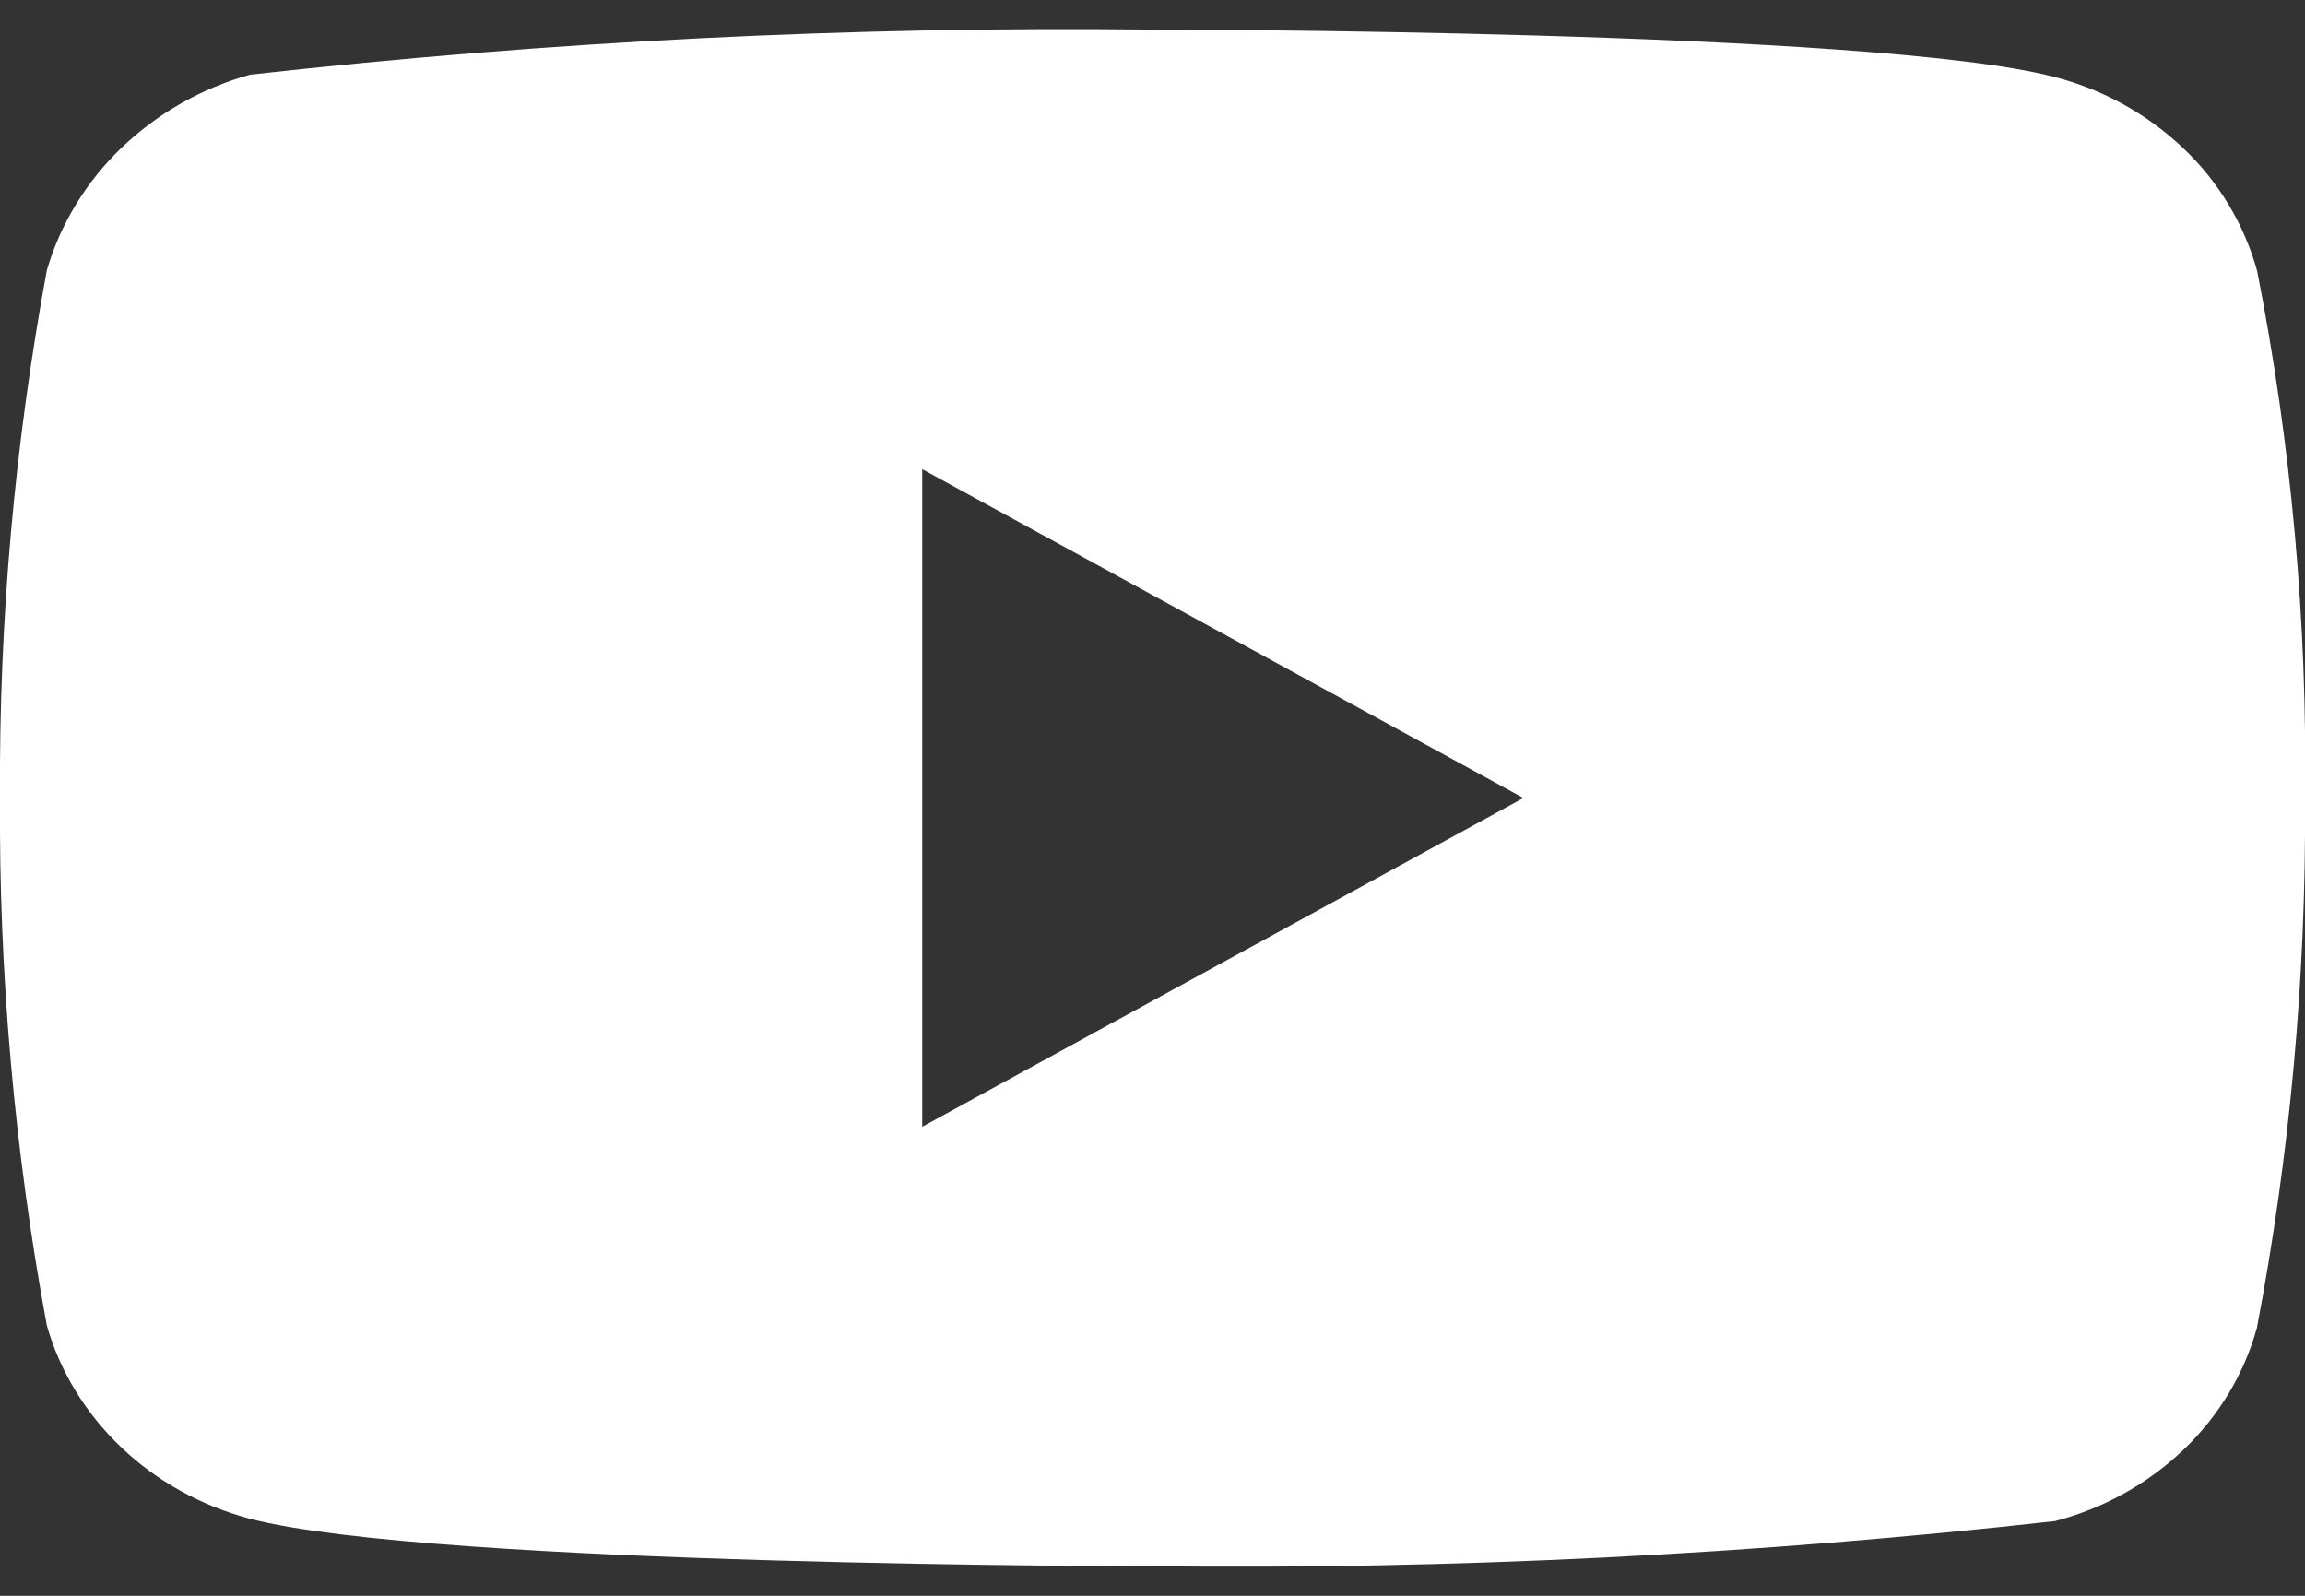 <svg width="52" height="36" viewBox="0 0 52 36" fill="none" xmlns="http://www.w3.org/2000/svg">
<rect x="0" y="0" width="52" height="36" fill="#333333" stroke="none"/>
<path d="M50.917 6.099C50.622 5.048 50.049 4.097 49.257 3.347C48.443 2.573 47.445 2.02 46.358 1.739C42.289 0.667 25.987 0.667 25.987 0.667C19.191 0.589 12.396 0.929 5.642 1.685C4.555 1.987 3.559 2.552 2.743 3.332C1.941 4.103 1.361 5.054 1.057 6.096C0.329 10.022 -0.025 14.008 0 18C-0.026 21.989 0.327 25.973 1.057 29.904C1.354 30.942 1.933 31.888 2.737 32.653C3.54 33.418 4.541 33.971 5.642 34.263C9.765 35.333 25.987 35.333 25.987 35.333C32.792 35.411 39.595 35.071 46.358 34.315C47.445 34.034 48.443 33.481 49.257 32.707C50.059 31.942 50.629 30.991 50.915 29.956C51.662 26.032 52.026 22.044 52 18.05C52.056 14.039 51.693 10.032 50.917 6.096V6.099ZM20.805 25.419V10.584L34.368 18.002L20.805 25.419Z" fill="white"/>
</svg>
